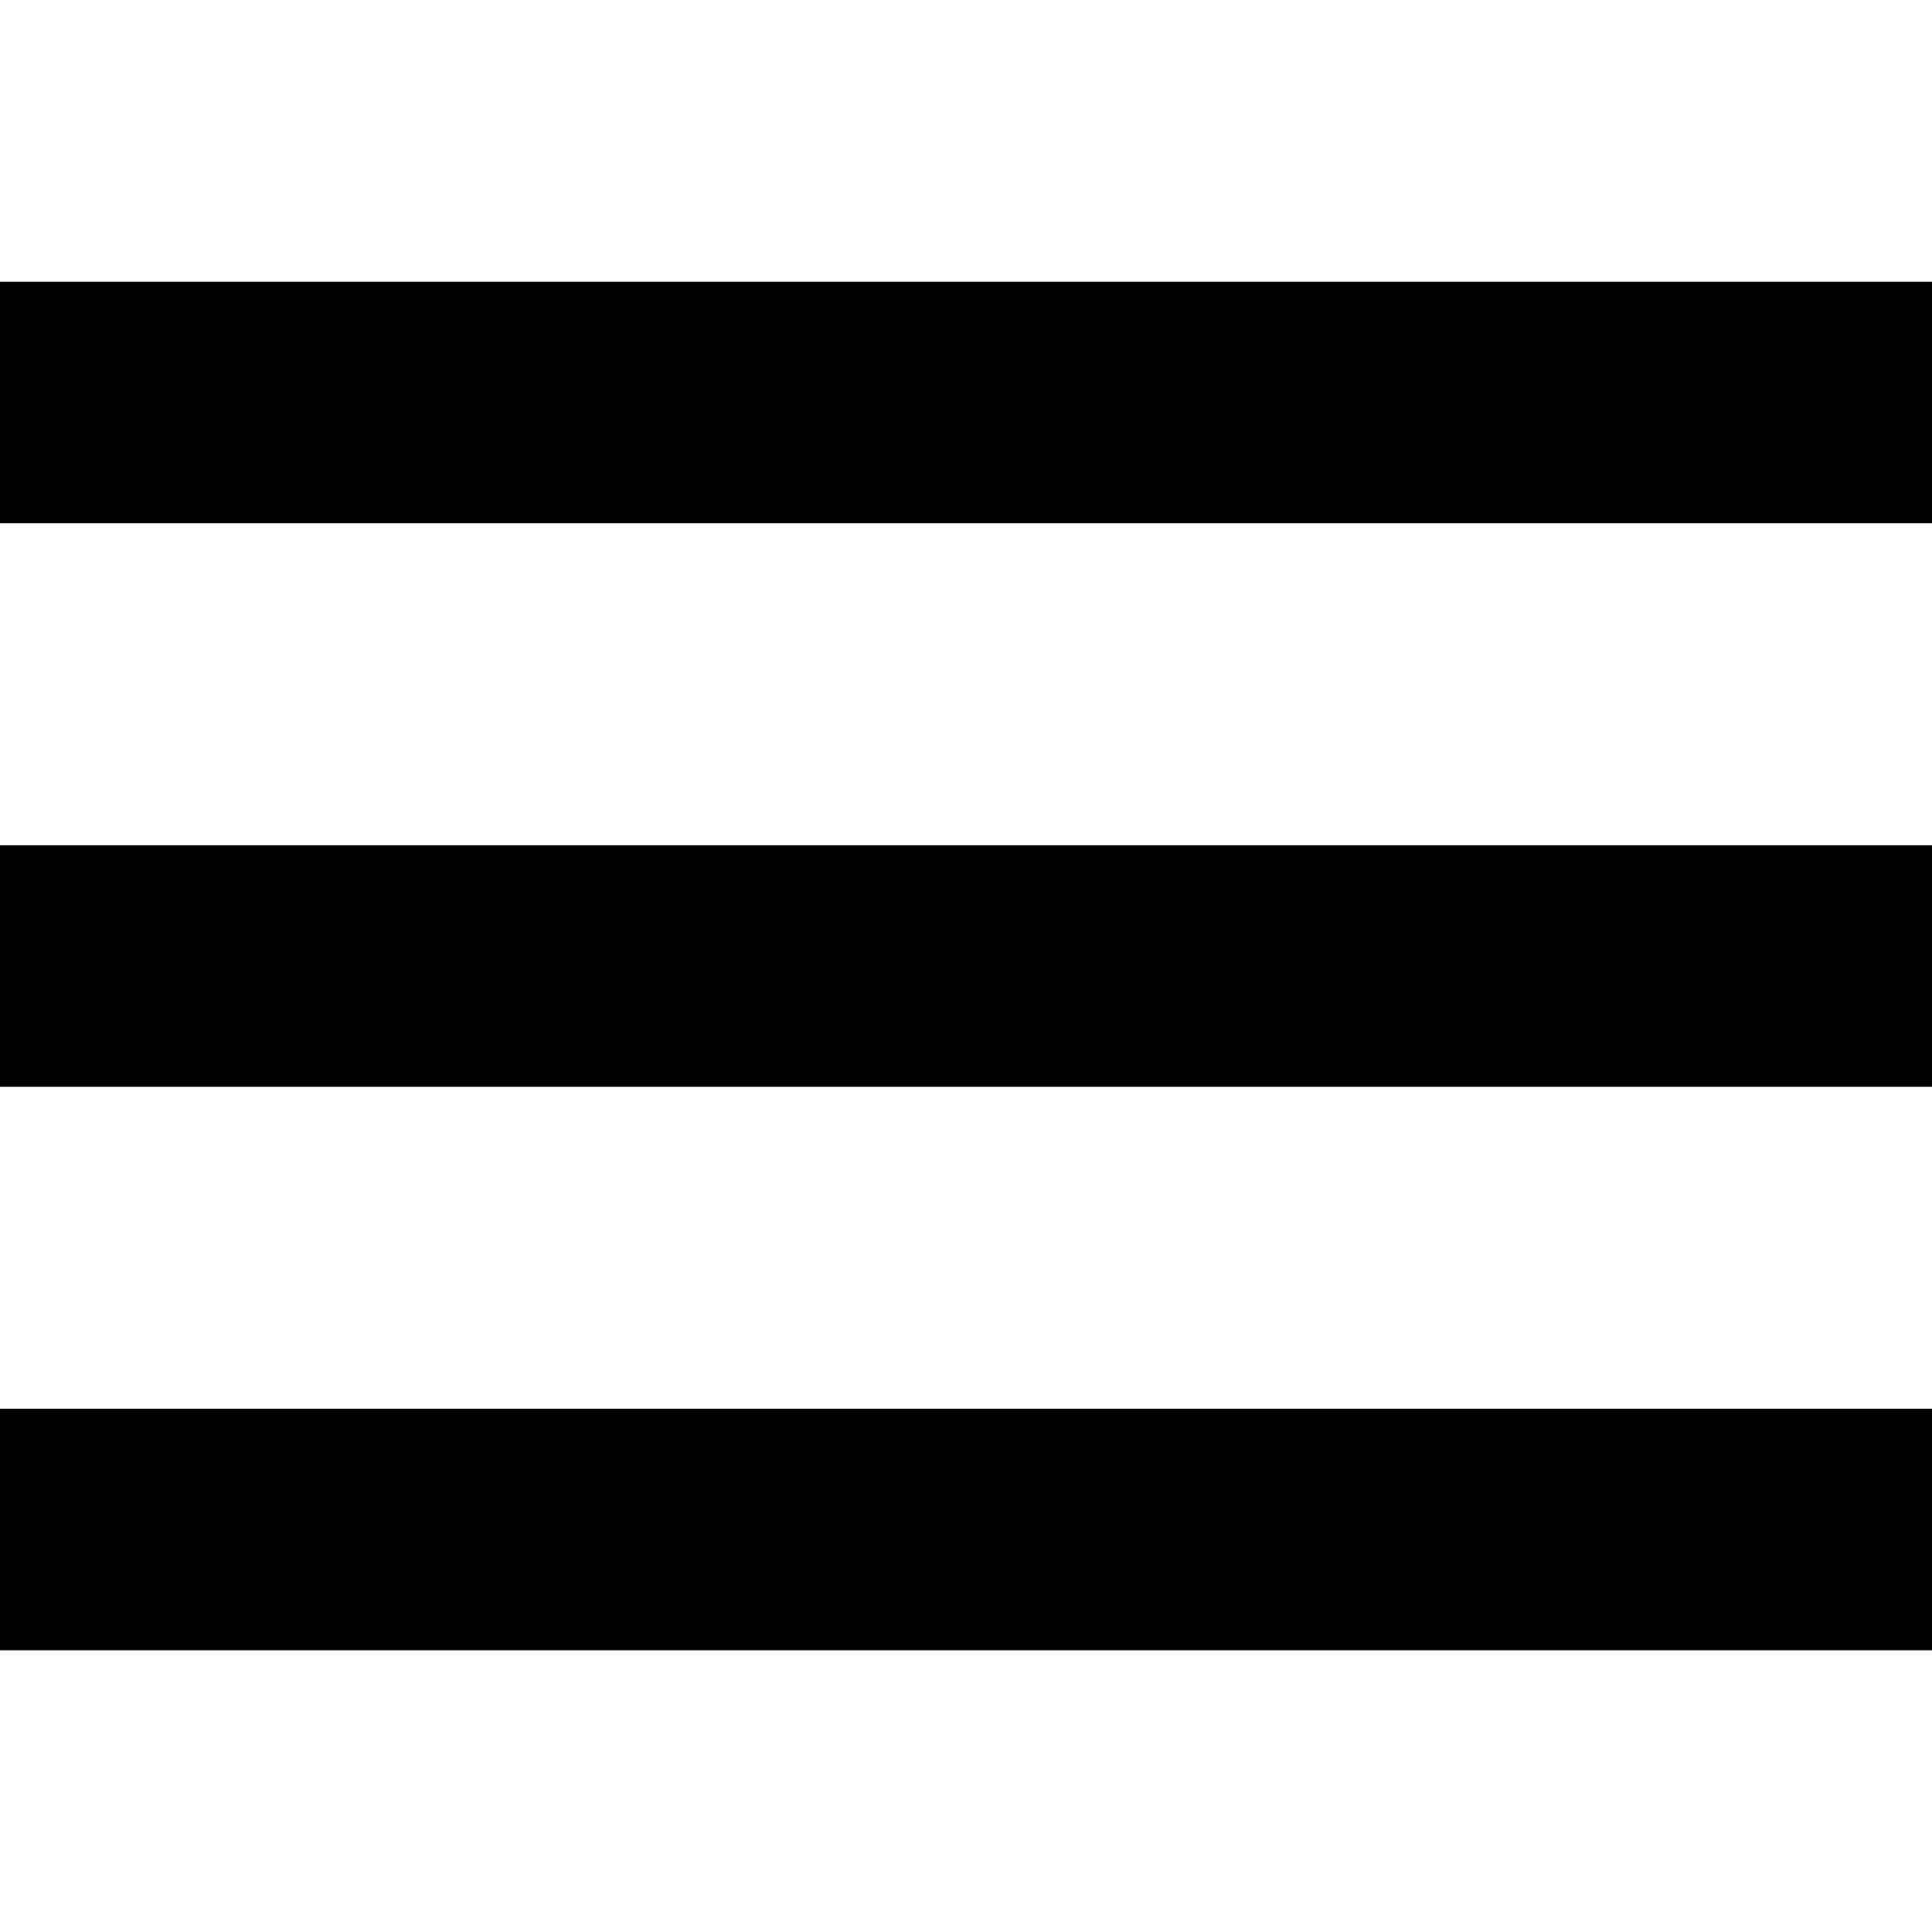 <svg width="87" height="87" viewBox="0 0 87 87" fill="none" xmlns="http://www.w3.org/2000/svg">
<g clip-path="url(#clip0_818_307)">
<path d="M87 38.062H0V48.938H87V38.062Z" fill="black"/>
<path d="M87 12.687H0V23.561H87V12.687Z" fill="black"/>
<path d="M87 63.438H0V74.314H87V63.438Z" fill="black"/>
</g>
<defs>
<clipPath id="clip0_818_307">
<rect width="87" height="87" fill="white"/>
</clipPath>
</defs>
</svg>
